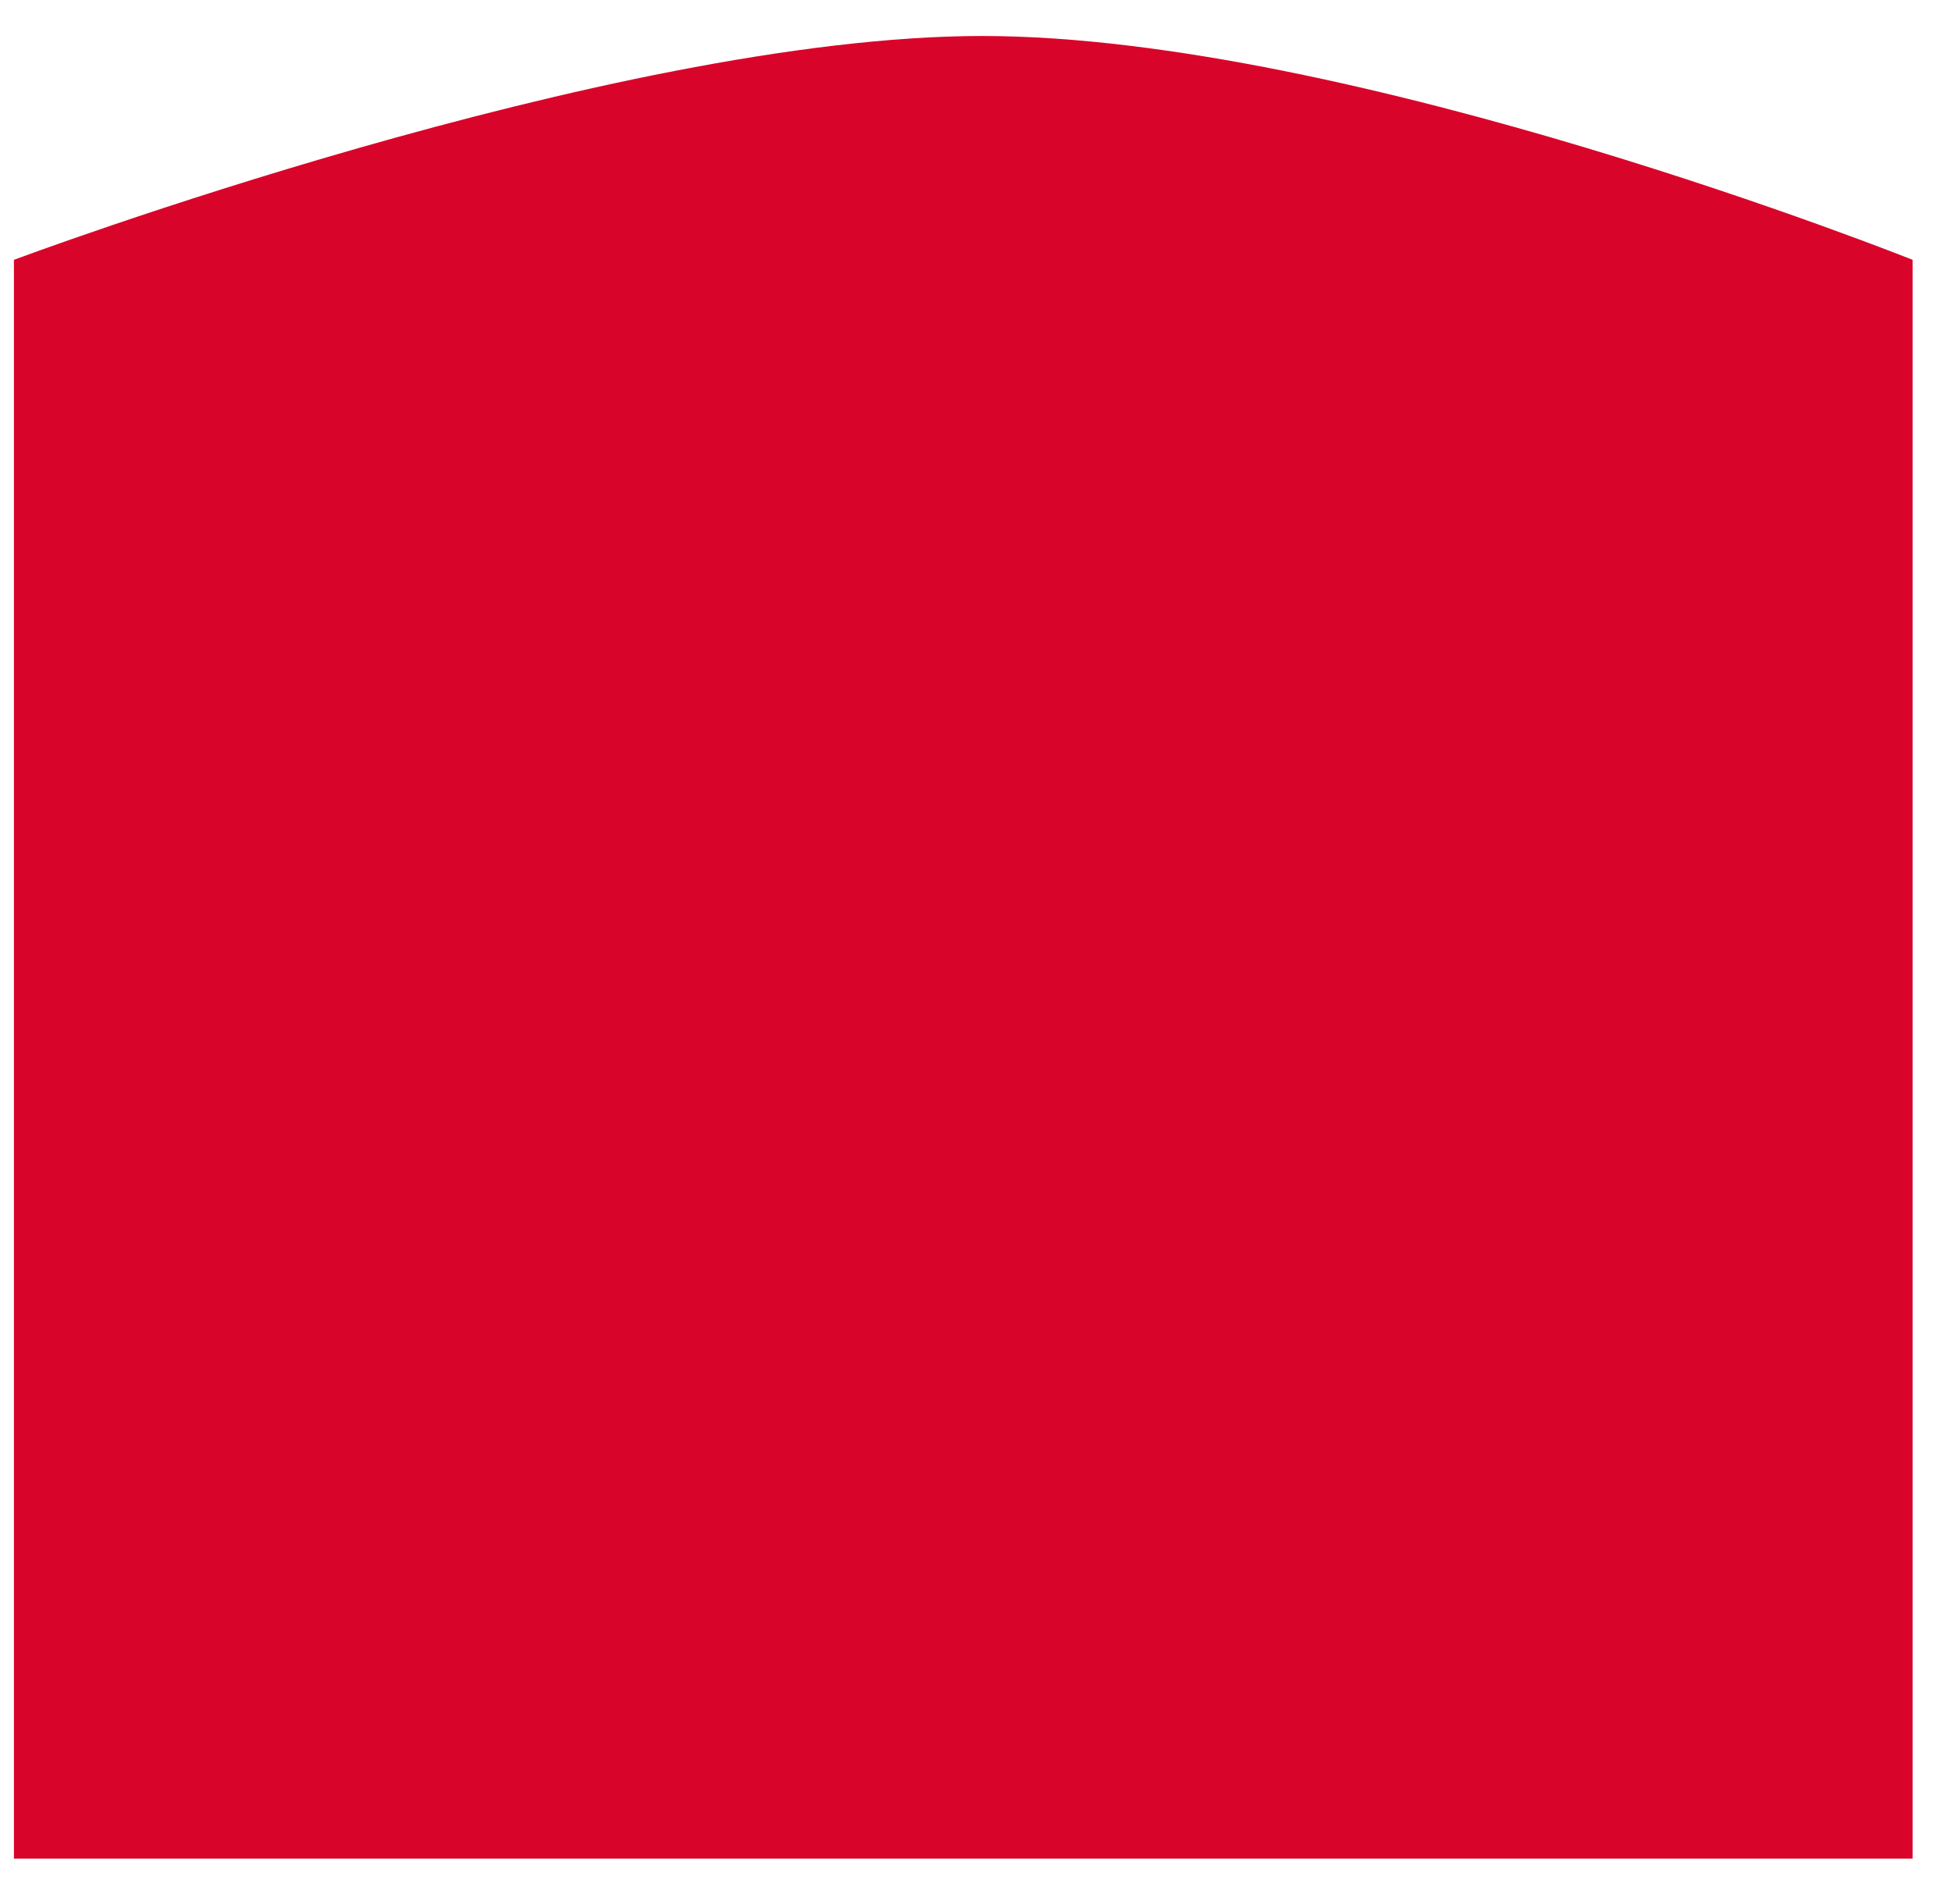 <svg width="42" height="41" viewBox="0 0 42 41" fill="none" xmlns="http://www.w3.org/2000/svg">
<path d="M0.3 5.594C0.3 5.594 13.164 0.775 21.145 0.775C29.126 0.775 41.173 5.594 41.173 5.594V40.014H0.3V5.594Z" fill="#D90429"/>
</svg>
